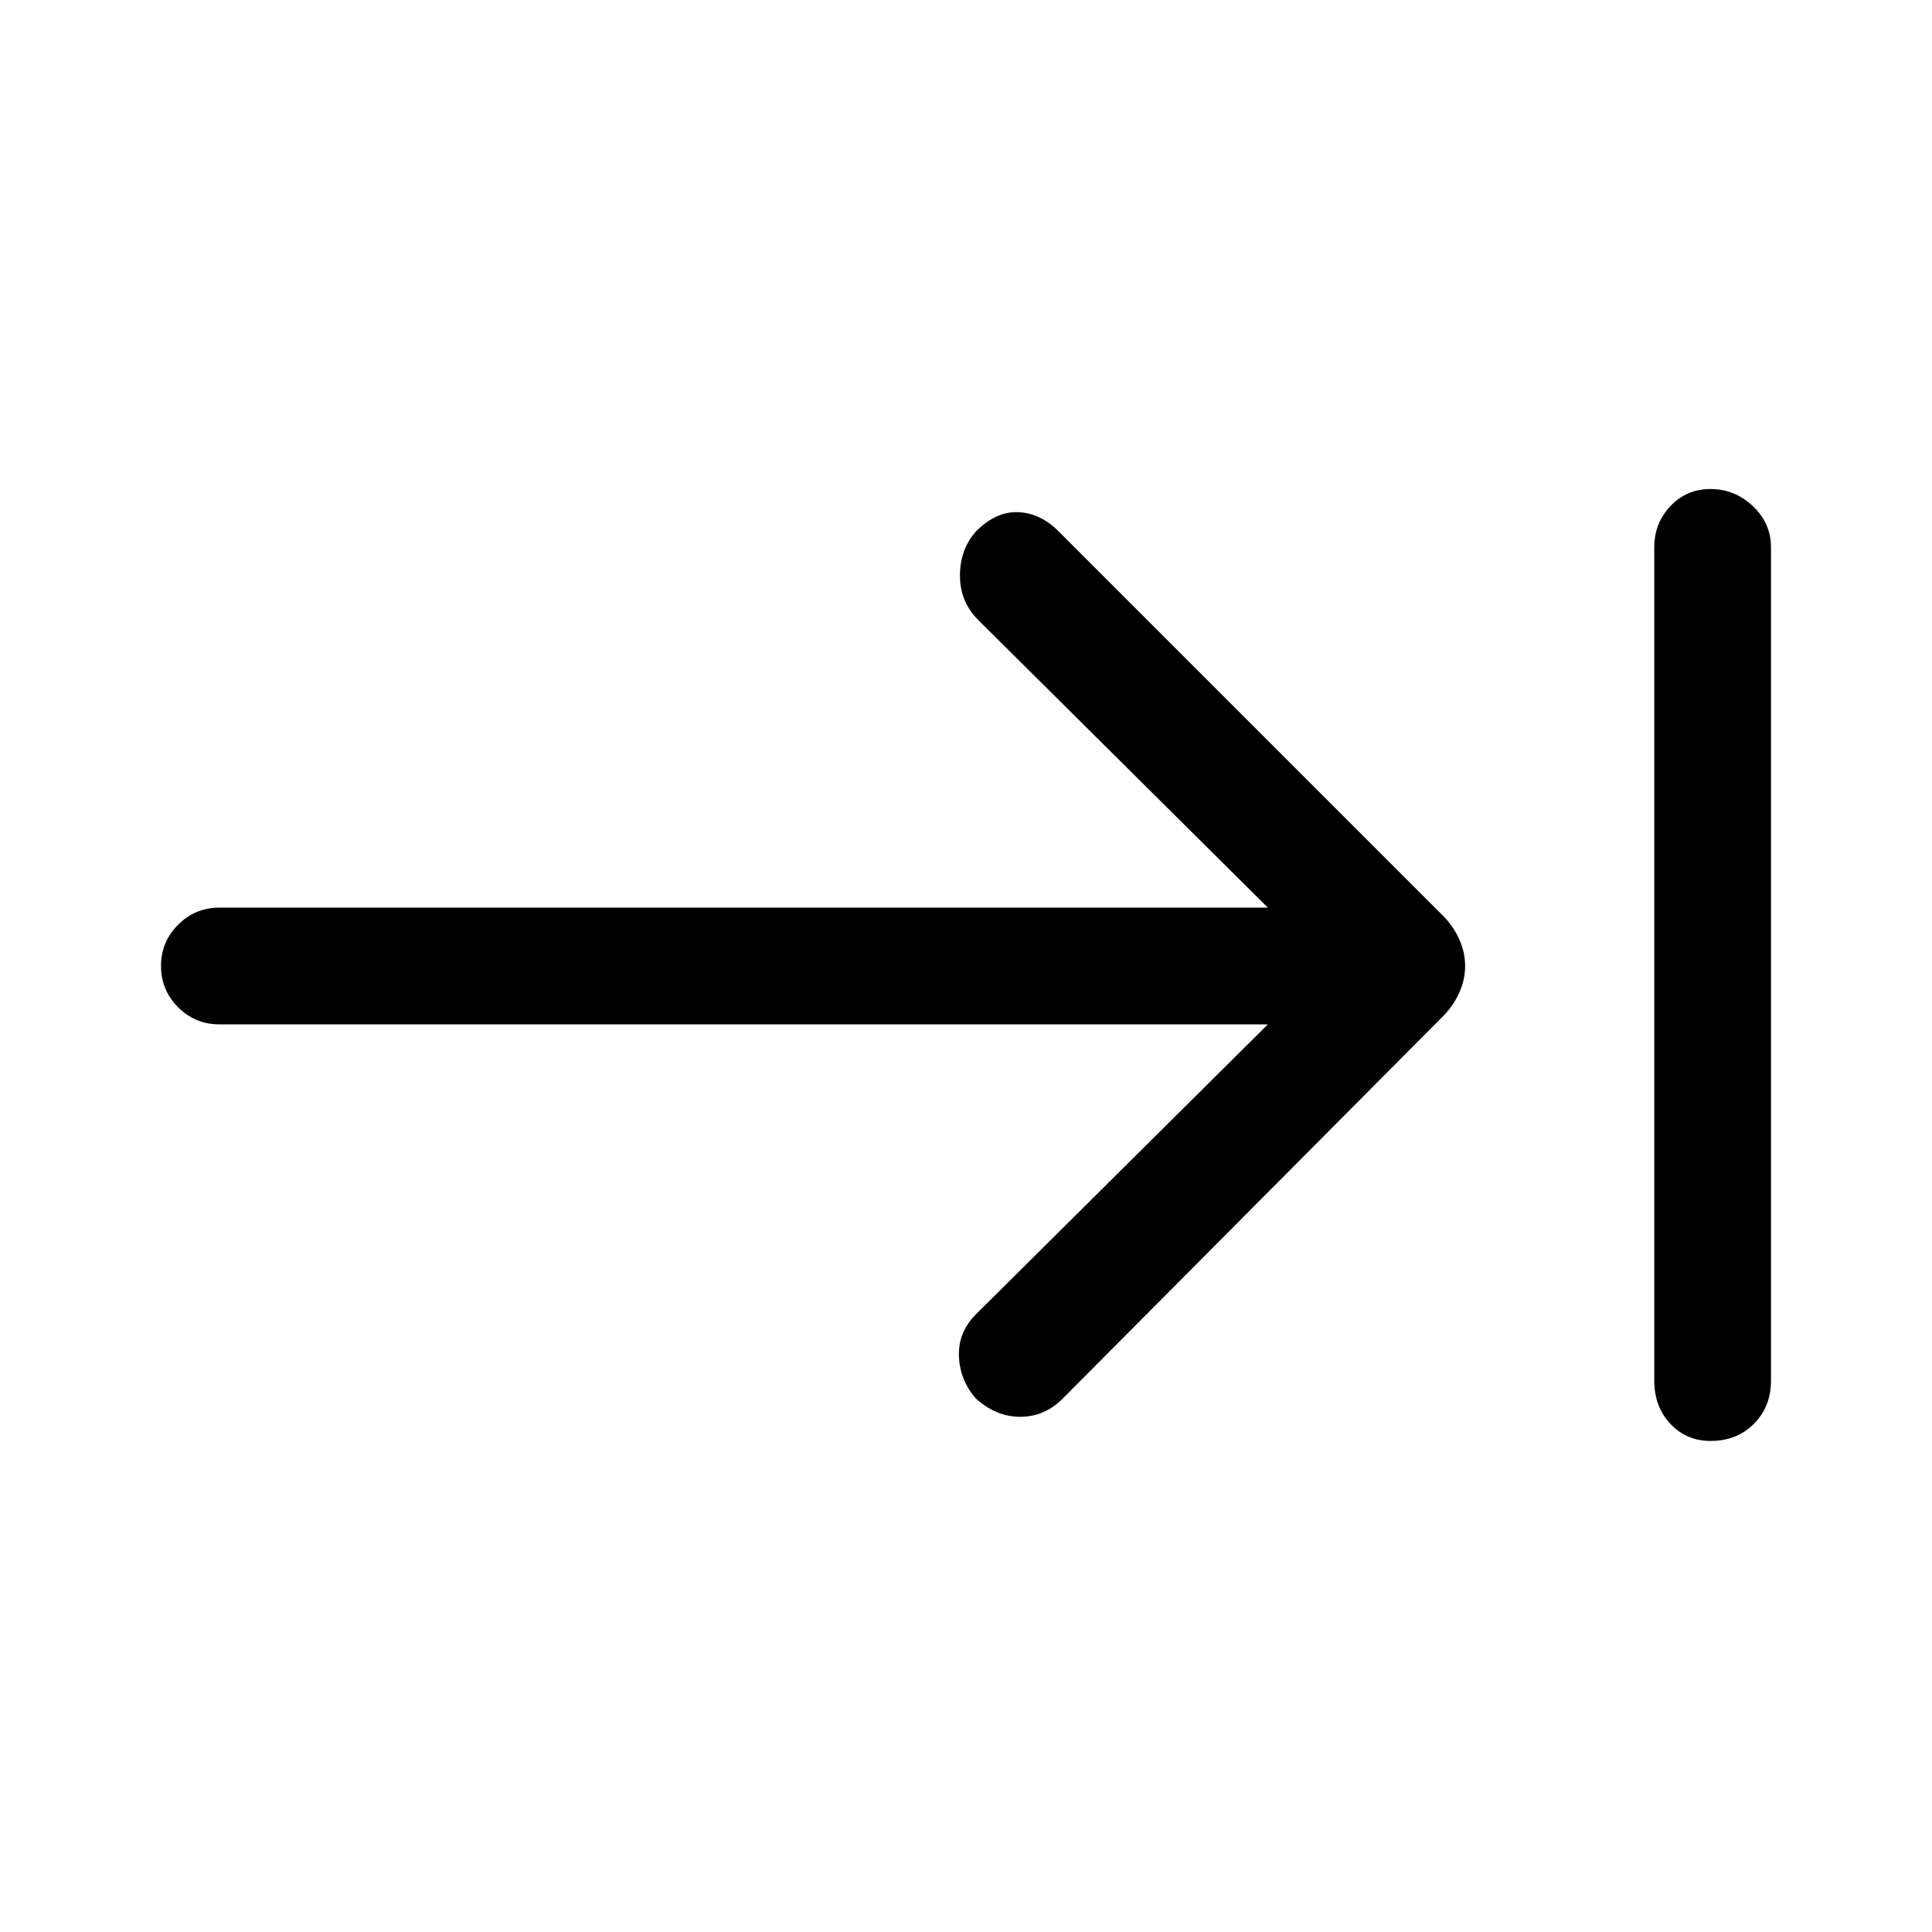 <svg xmlns="http://www.w3.org/2000/svg" height="48" width="48"><path d="M24.25 34.75Q23.85 34.3 23.825 33.7Q23.8 33.1 24.25 32.65L31.5 25.45H5.45Q4.85 25.45 4.425 25.025Q4 24.6 4 24Q4 23.4 4.425 22.975Q4.85 22.55 5.45 22.55H31.5L24.3 15.4Q23.85 14.95 23.85 14.3Q23.85 13.65 24.25 13.2Q24.75 12.7 25.3 12.725Q25.85 12.75 26.3 13.2L35.85 22.75Q36.1 23 36.25 23.325Q36.4 23.65 36.4 24Q36.4 24.35 36.25 24.675Q36.1 25 35.85 25.25L26.4 34.75Q25.95 35.2 25.35 35.2Q24.75 35.2 24.25 34.75ZM42.5 35.8Q41.9 35.8 41.5 35.375Q41.1 34.95 41.1 34.3V13.6Q41.1 13 41.5 12.575Q41.9 12.15 42.5 12.15Q43.1 12.15 43.55 12.575Q44 13 44 13.6V34.3Q44 34.95 43.575 35.375Q43.15 35.8 42.5 35.8Z"/></svg>